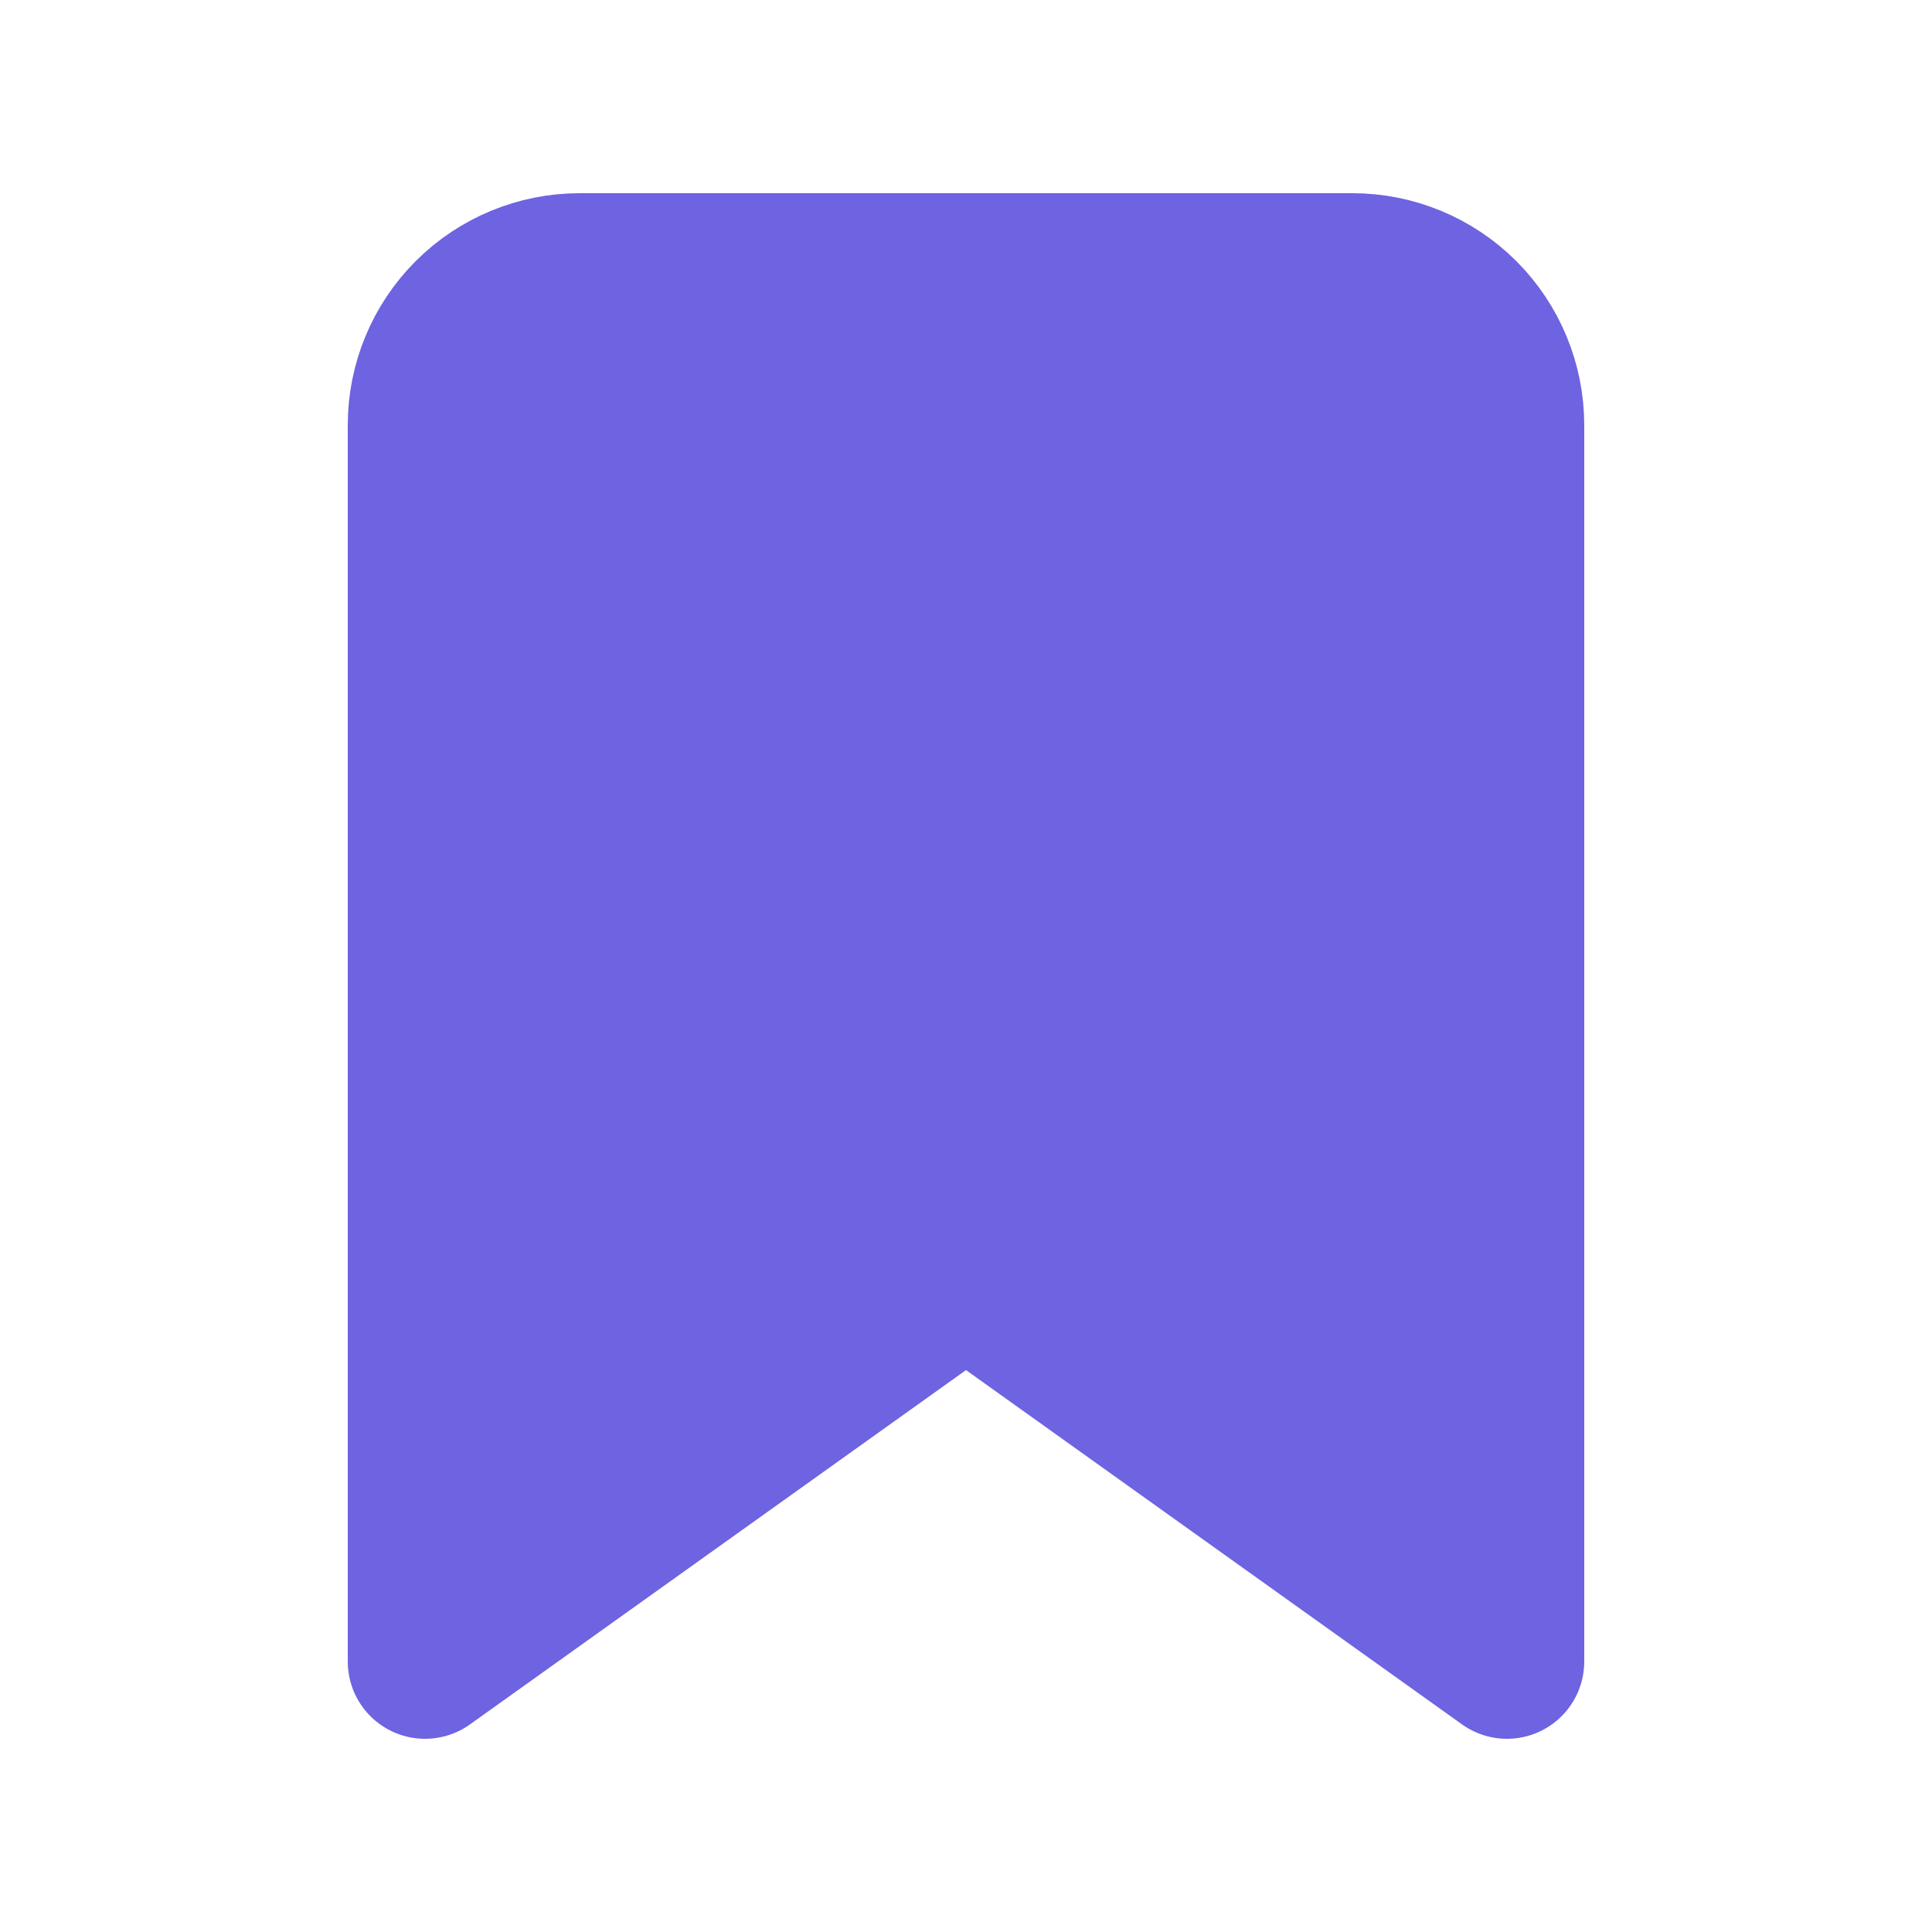 <svg xmlns="http://www.w3.org/2000/svg" width="30" height="30" viewBox="0 0 25 24" fill="none">
    <path d="M19.5 21L12.5 16L5.5 21V5C5.5 4.47 5.711 3.961 6.086 3.586C6.461 3.211 6.97 3 7.5 3H17.5C18.03 3 18.539 3.211 18.914 3.586C19.289 3.961 19.5 4.47 19.5 5V21Z" fill="#6E63E0" stroke="#6E63E0" stroke-width="2" stroke-linecap="round" stroke-linejoin="round"/>
</svg>
